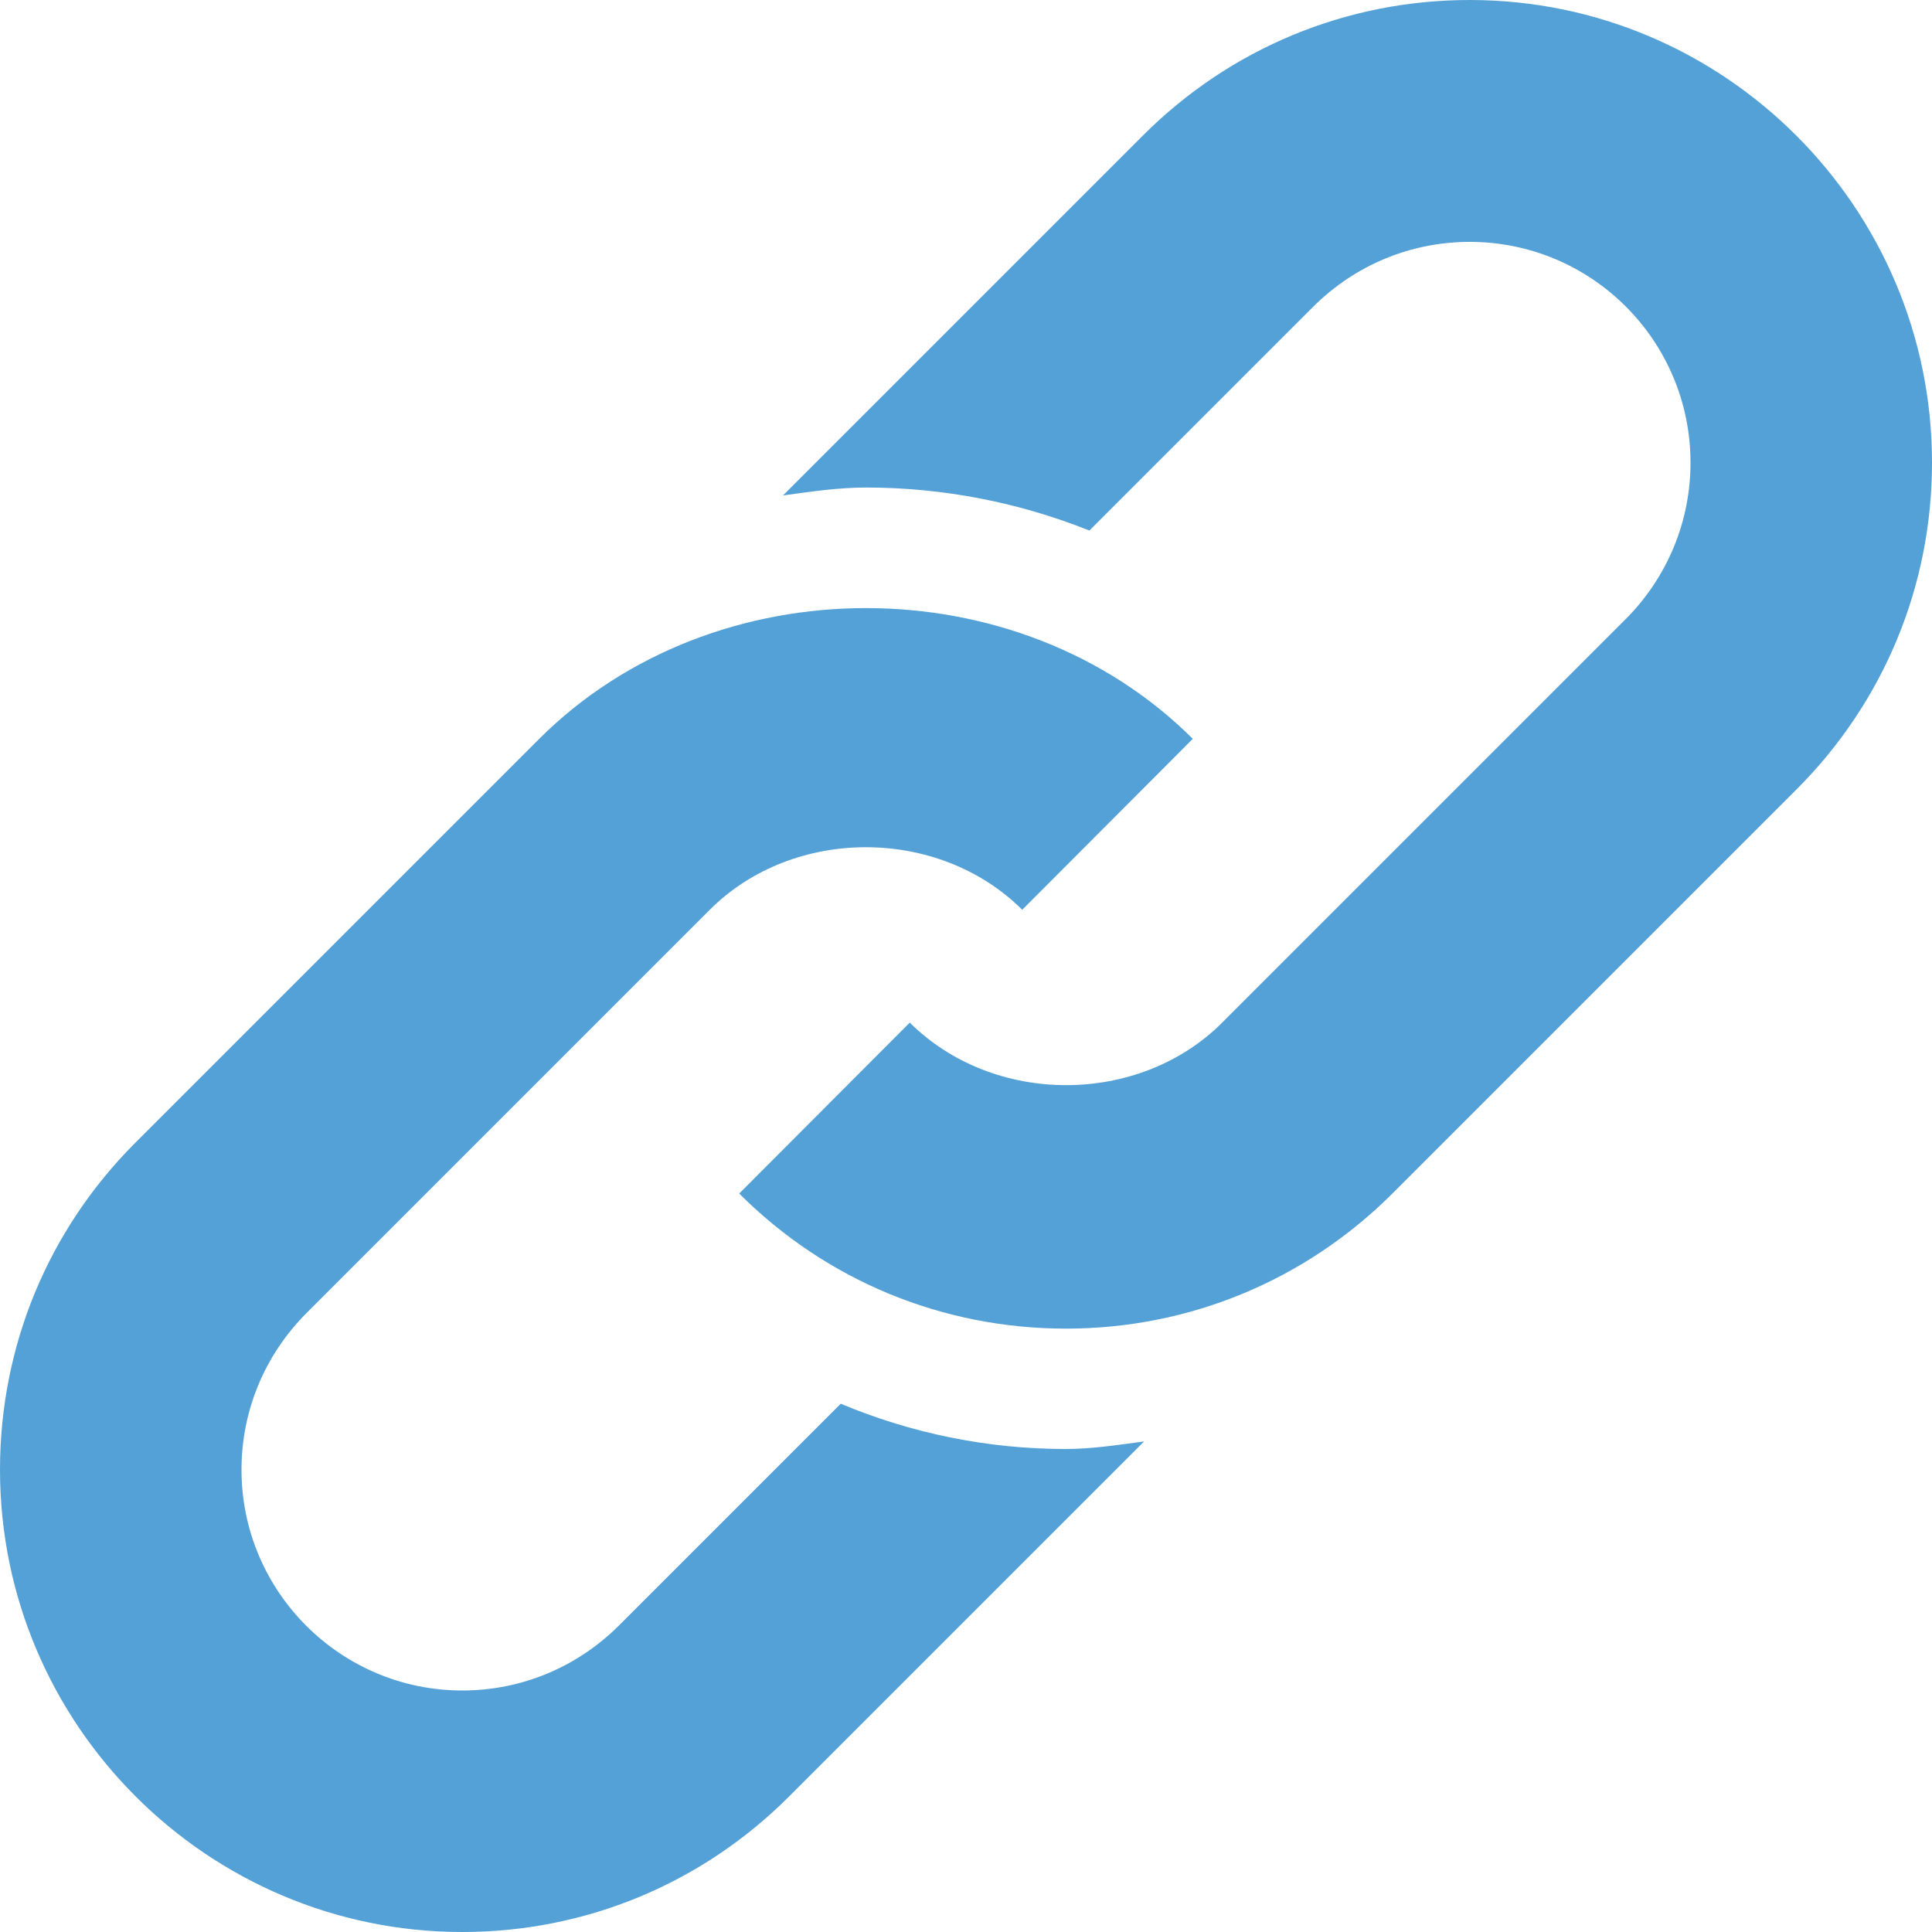 <?xml version="1.0" encoding="utf-8"?>
<!-- Generator: Adobe Illustrator 22.0.1, SVG Export Plug-In . SVG Version: 6.00 Build 0)  -->
<svg version="1.1" id="Capa_1" xmlns="http://www.w3.org/2000/svg" xmlns:xlink="http://www.w3.org/1999/xlink" x="0px" y="0px"
	 viewBox="0 0 512 512" style="enable-background:new 0 0 512 512;" xml:space="preserve">
<style type="text/css">
	.st0{fill:#54A1D7;}
</style>
<path class="st0" d="M389.5,0c-32.7,0-63.5,12.8-86.6,35.9l-95.4,95.4c7.3-1,14.6-2.1,22-2.1c20.6,0,40.7,4,59.2,11.4l59.4-59.4
	c11.1-11,25.8-17.1,41.4-17.1c32.3,0,58.5,26.2,58.5,58.5c0,15.6-6.1,30.3-17.1,41.4l-107,107c-22.1,22.1-60.6,22.1-82.8,0
	l-45.2,45.3c23.1,23.1,53.9,35.8,86.6,35.8c32.7,0,63.5-12.8,86.6-35.9l107-107c23.1-23.1,35.9-53.9,35.9-86.6C512,55,457,0,389.5,0
	L389.5,0z"/>
<path class="st0" d="M222.8,372l-58.9,58.9c-11.1,11-25.8,17.1-41.4,17.1C90.3,448,64,421.8,64,389.5c0-15.6,6.1-30.3,17.1-41.4
	l107-107c22.1-22.1,60.6-22.1,82.8,0l45.2-45.3c-46.3-46.2-126.9-46.2-173.2,0l-107,107C12.7,326,0,356.8,0,389.5
	C0,457,55,512,122.5,512c32.7,0,63.5-12.8,86.6-35.9l94.1-94.1c-6.9,0.9-13.7,2-20.8,2C261.6,384,241.4,379.8,222.8,372L222.8,372z"
	/>
</svg>

